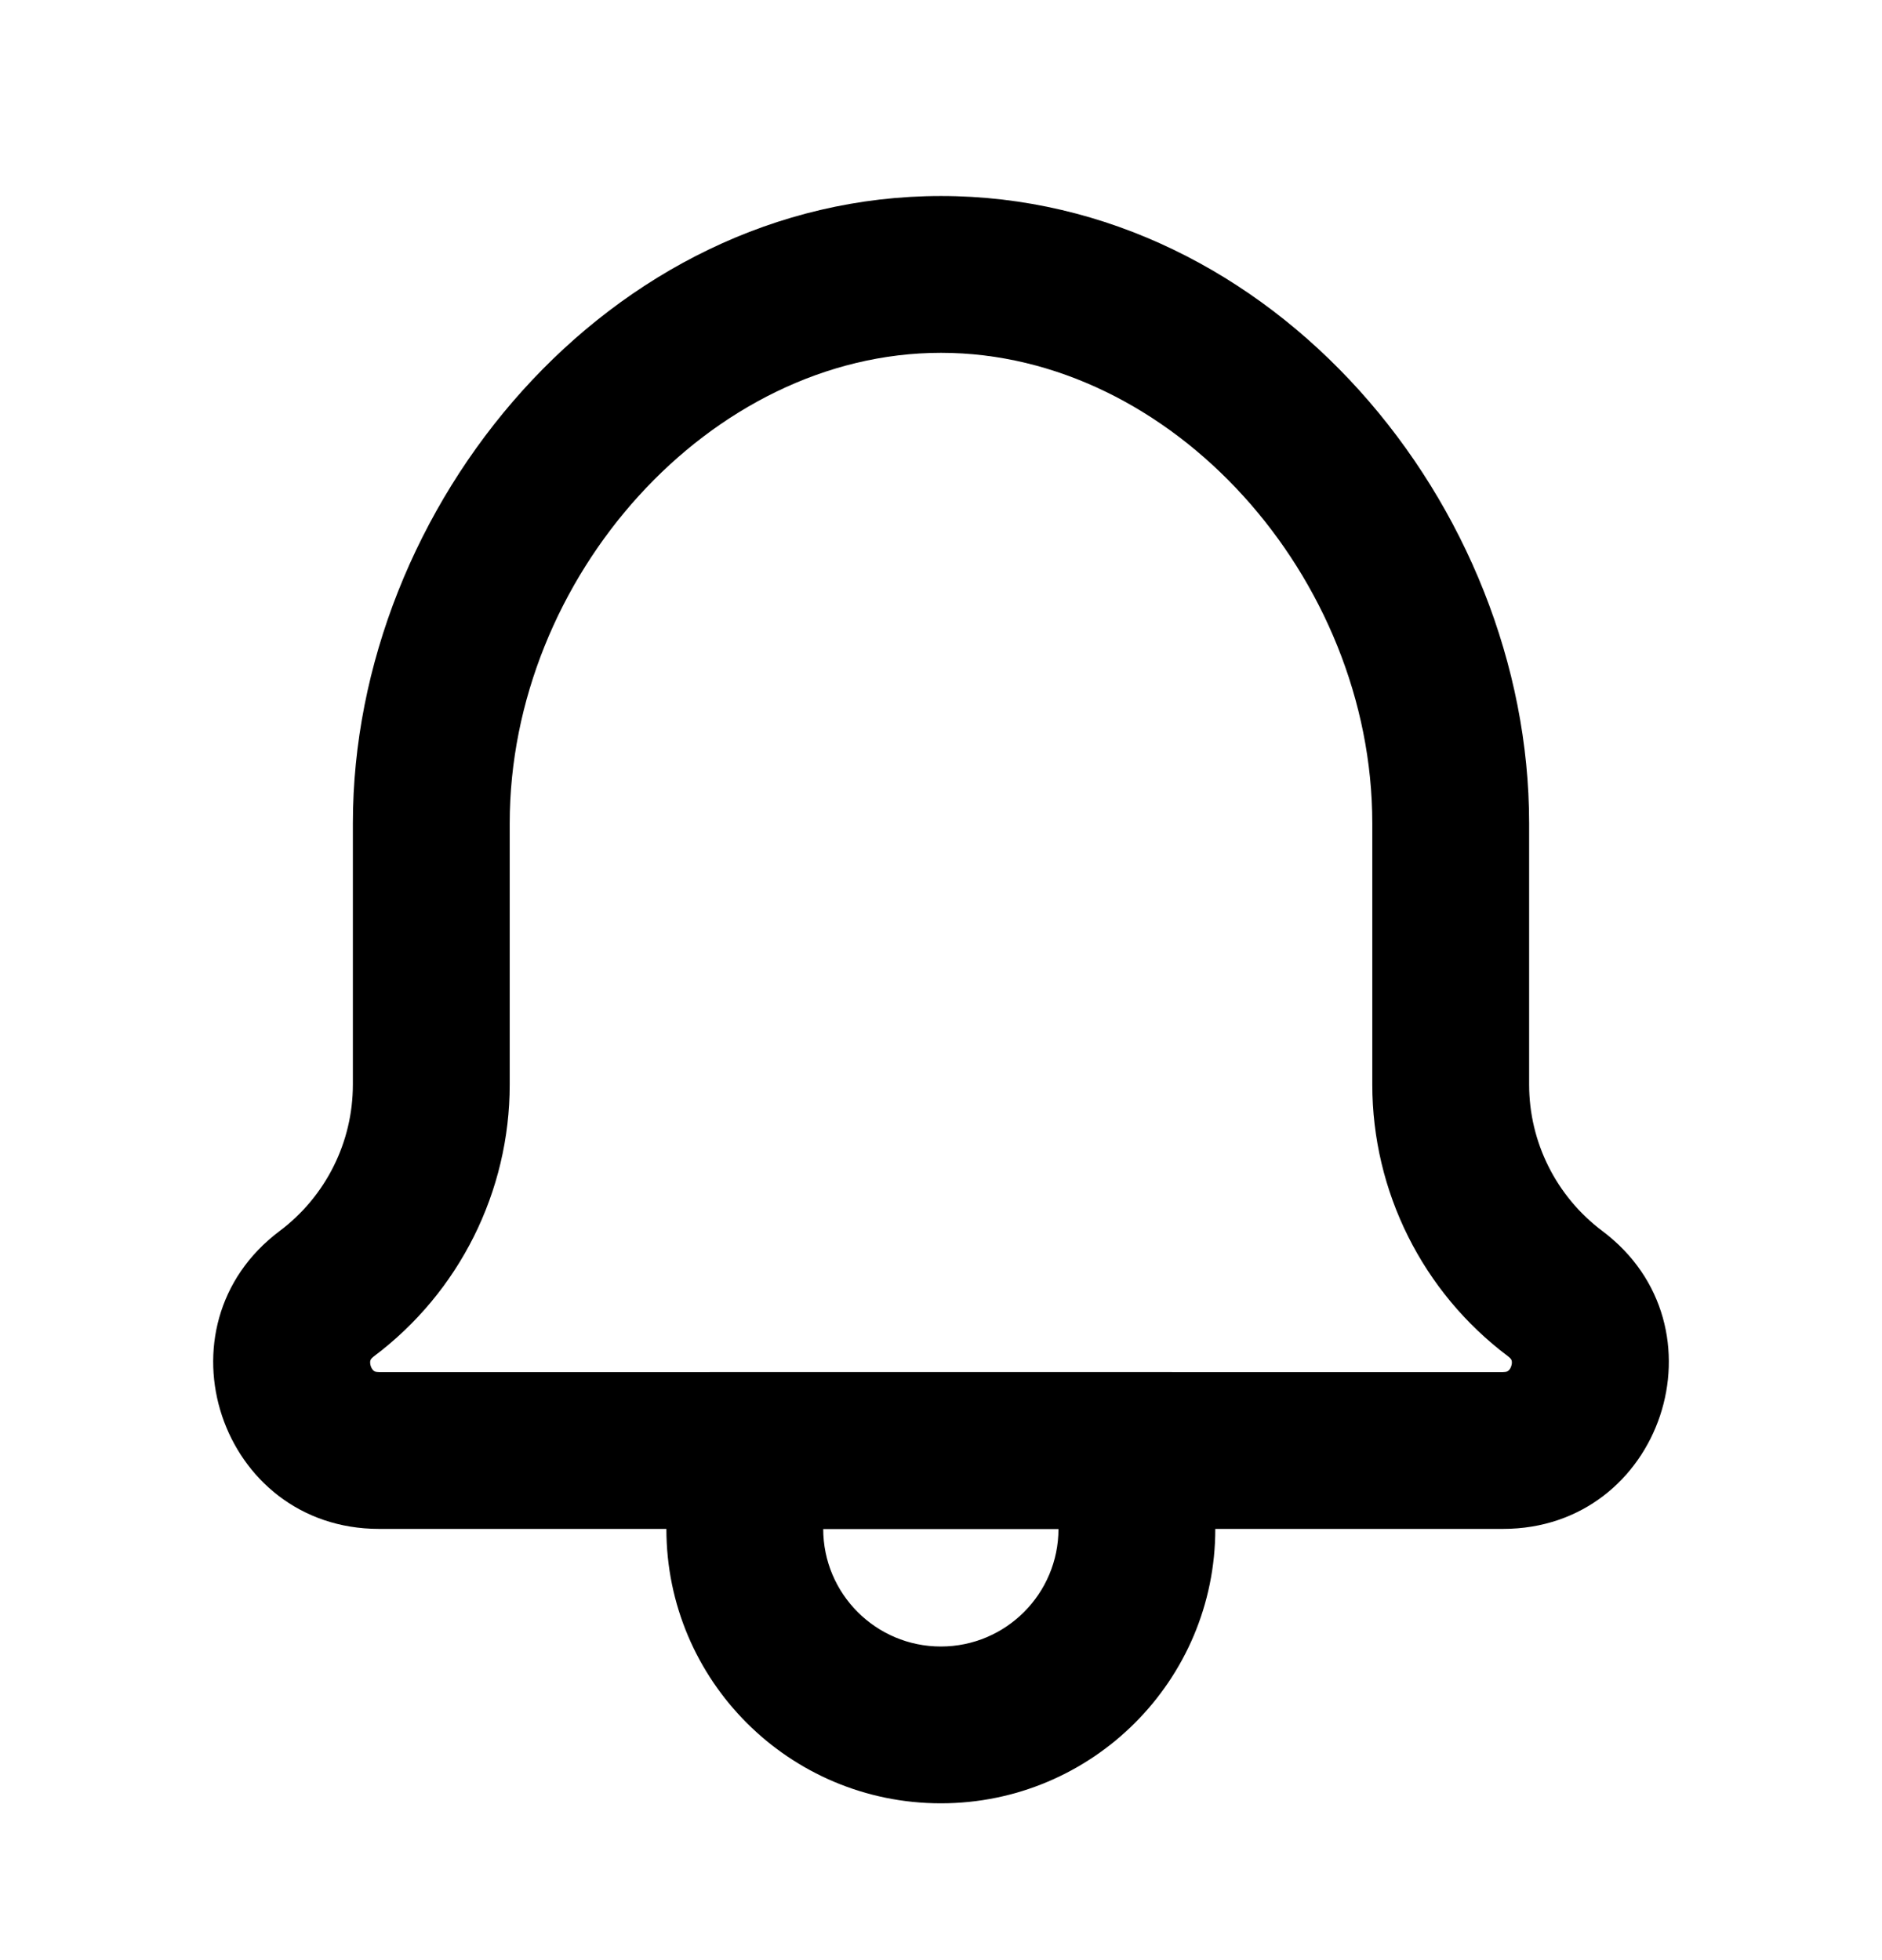 <svg width="24" height="25" viewBox="0 0 24 25" fill="none" xmlns="http://www.w3.org/2000/svg">
<path fill-rule="evenodd" clip-rule="evenodd" d="M9.052 17.5H14.944L15.206 18.1C15.394 18.53 15.498 19.004 15.498 19.5C15.498 21.433 13.931 23 11.998 23C10.065 23 8.498 21.433 8.498 19.5C8.498 19.004 8.602 18.53 8.79 18.1L9.052 17.5ZM10.498 19.5C10.498 20.328 11.17 21 11.998 21C12.826 21 13.498 20.328 13.498 19.5H10.498Z" fill="currentColor"/>
<path fill-rule="evenodd" clip-rule="evenodd" d="M12 4.5C9.055 4.5 6.5 7.365 6.5 10.5V13.833C6.5 15.197 5.858 16.482 4.767 17.3C4.746 17.316 4.736 17.328 4.732 17.334C4.728 17.34 4.725 17.346 4.723 17.353C4.719 17.367 4.718 17.392 4.728 17.424C4.739 17.456 4.755 17.475 4.767 17.484C4.772 17.488 4.778 17.491 4.785 17.494C4.792 17.496 4.807 17.5 4.833 17.5H19.167C19.193 17.5 19.208 17.496 19.215 17.494C19.222 17.491 19.228 17.488 19.233 17.484C19.245 17.475 19.262 17.456 19.272 17.424C19.283 17.392 19.281 17.367 19.277 17.353C19.275 17.346 19.273 17.34 19.268 17.334C19.264 17.328 19.254 17.316 19.233 17.3C18.142 16.482 17.5 15.197 17.5 13.833V10.5C17.5 7.365 14.945 4.5 12 4.5ZM4.5 10.5C4.5 6.455 7.765 2.5 12 2.5C16.235 2.5 19.5 6.455 19.5 10.5V13.833C19.5 14.568 19.846 15.259 20.433 15.7C22.056 16.917 21.196 19.5 19.167 19.5H4.833C2.805 19.5 1.944 16.917 3.567 15.7C4.154 15.259 4.5 14.568 4.5 13.833V10.5Z" fill="currentColor"/>
</svg>
